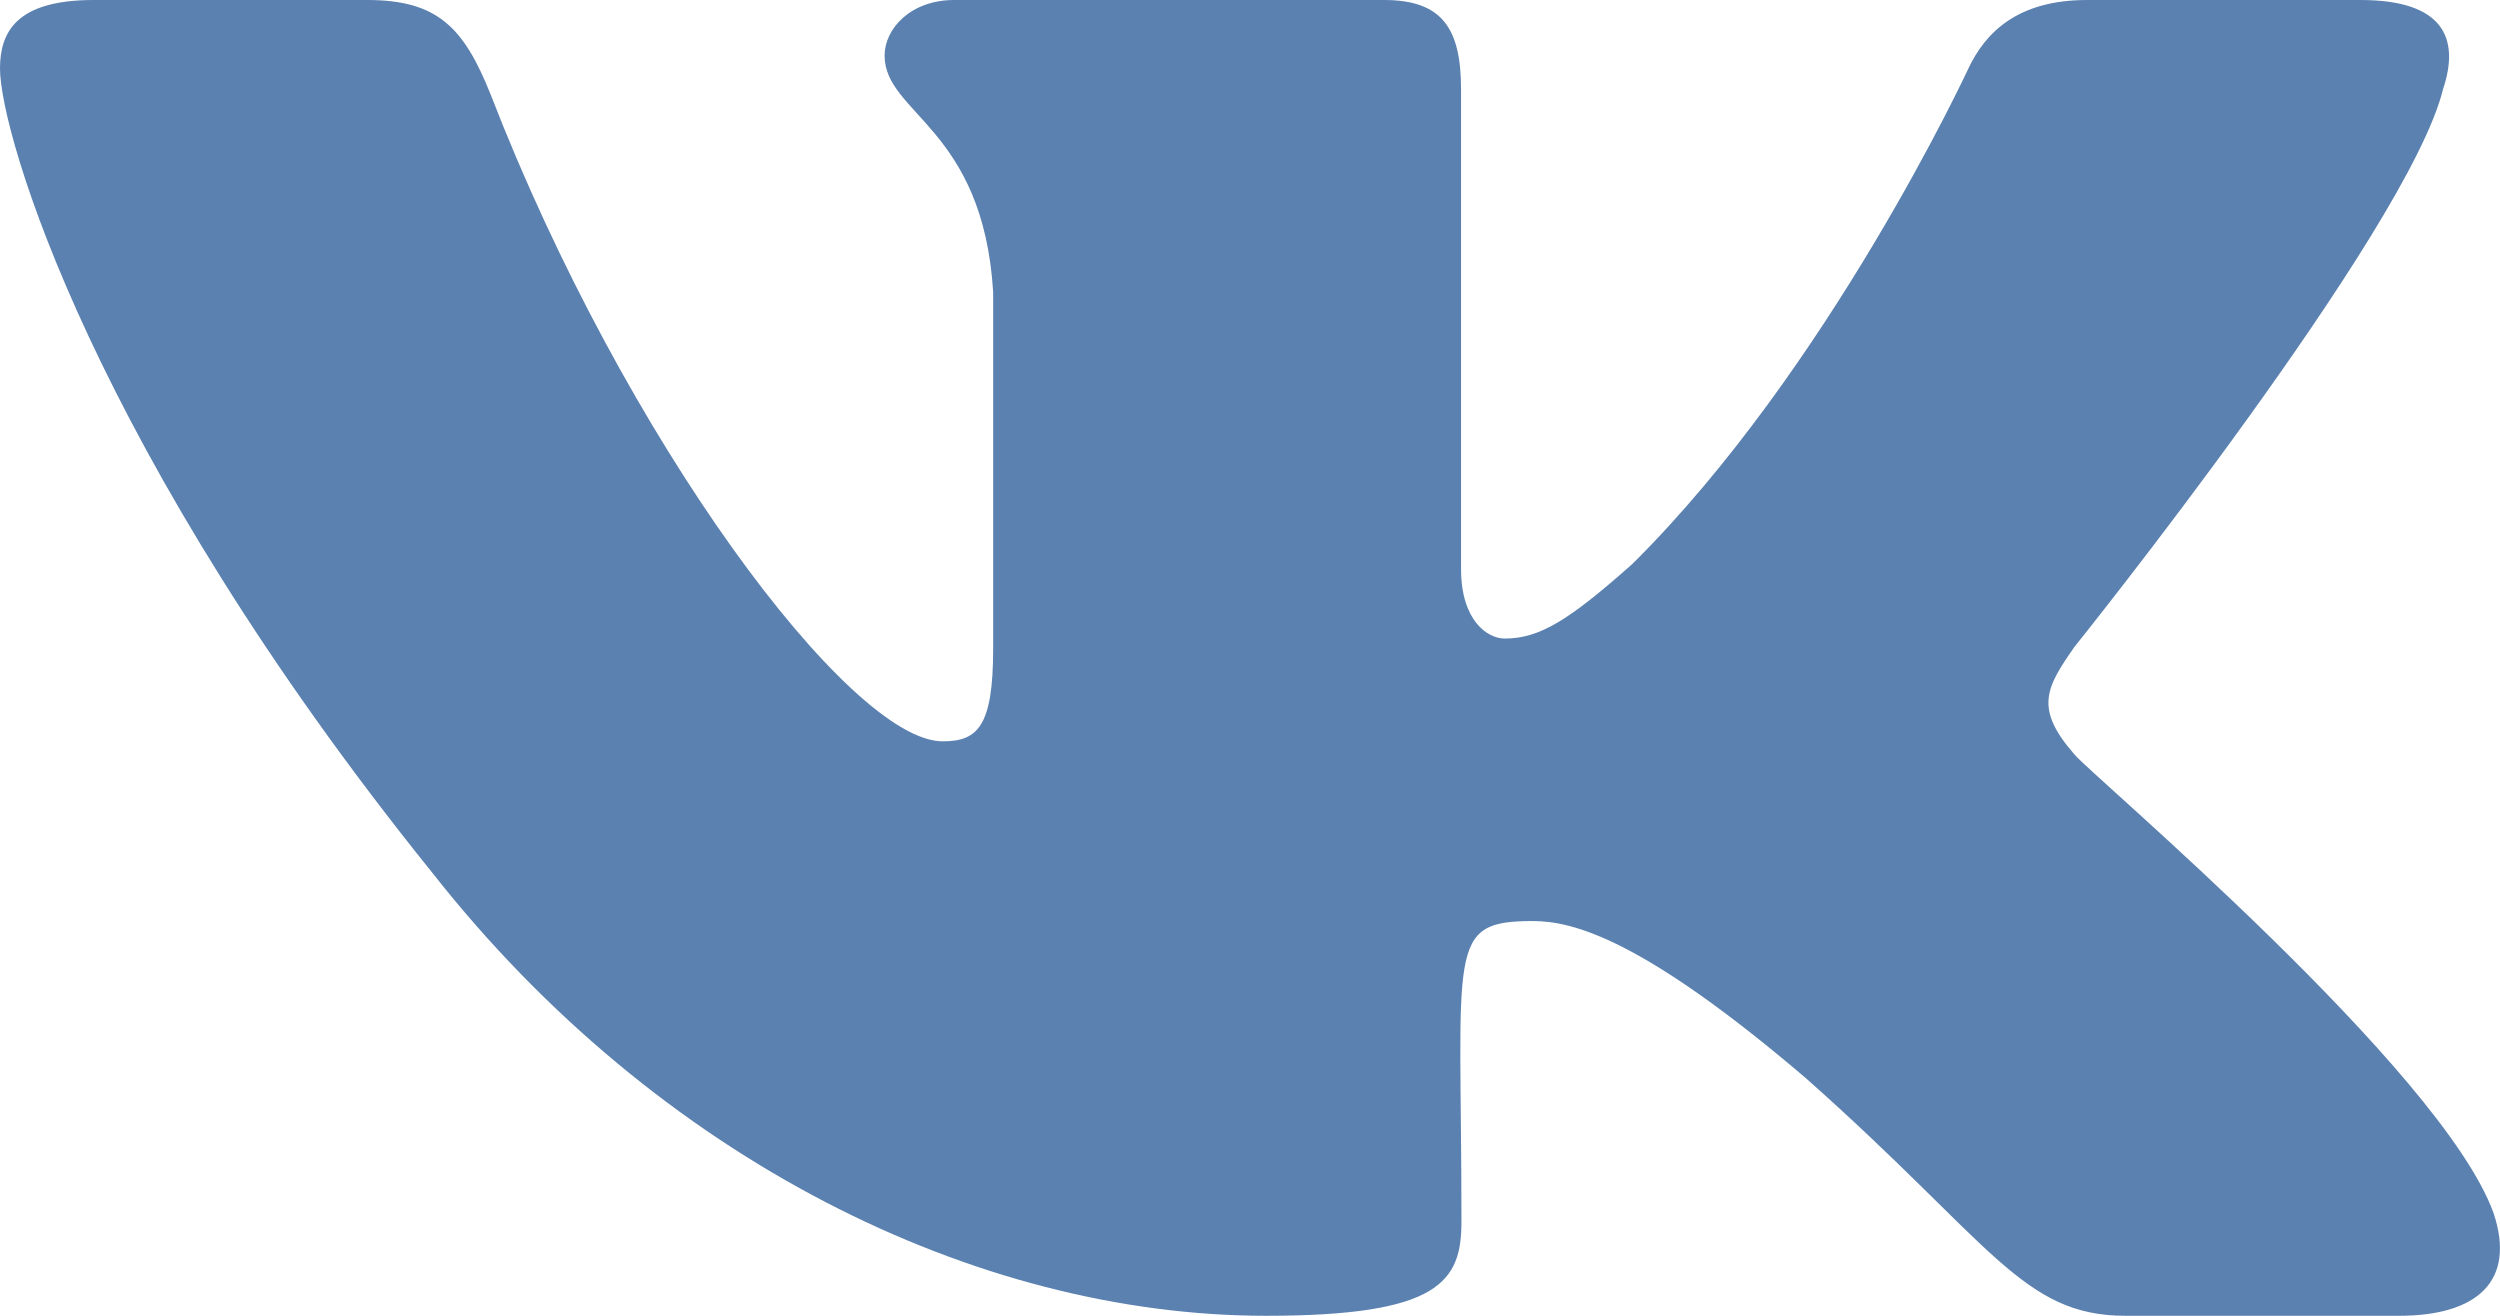<svg width="19" height="10" viewBox="0 0 19 10" fill="none" xmlns="http://www.w3.org/2000/svg">
<path d="M18.567 0.678C18.698 0.287 18.567 0 17.939 0H15.862C15.333 0 15.089 0.247 14.959 0.522C14.959 0.522 13.9 2.806 12.405 4.287C11.922 4.716 11.7 4.853 11.435 4.853C11.305 4.853 11.104 4.716 11.104 4.325V0.678C11.104 0.209 10.955 0 10.518 0H7.252C6.92 0 6.723 0.219 6.723 0.422C6.723 0.866 7.471 0.969 7.548 2.219V4.931C7.548 5.525 7.428 5.634 7.164 5.634C6.458 5.634 4.744 3.341 3.728 0.716C3.524 0.206 3.323 0 2.79 0H0.712C0.12 0 0 0.247 0 0.522C0 1.009 0.705 3.431 3.284 6.631C5.002 8.816 7.421 10 9.622 10C10.945 10 11.107 9.738 11.107 9.284C11.107 7.197 10.987 7 11.65 7C11.957 7 12.486 7.138 13.721 8.191C15.132 9.441 15.364 10 16.154 10H18.232C18.825 10 19.124 9.738 18.951 9.219C18.556 8.128 15.886 5.884 15.766 5.734C15.46 5.384 15.548 5.228 15.766 4.916C15.77 4.912 18.306 1.75 18.567 0.678Z" fill="#5B81B0"/>
</svg>
